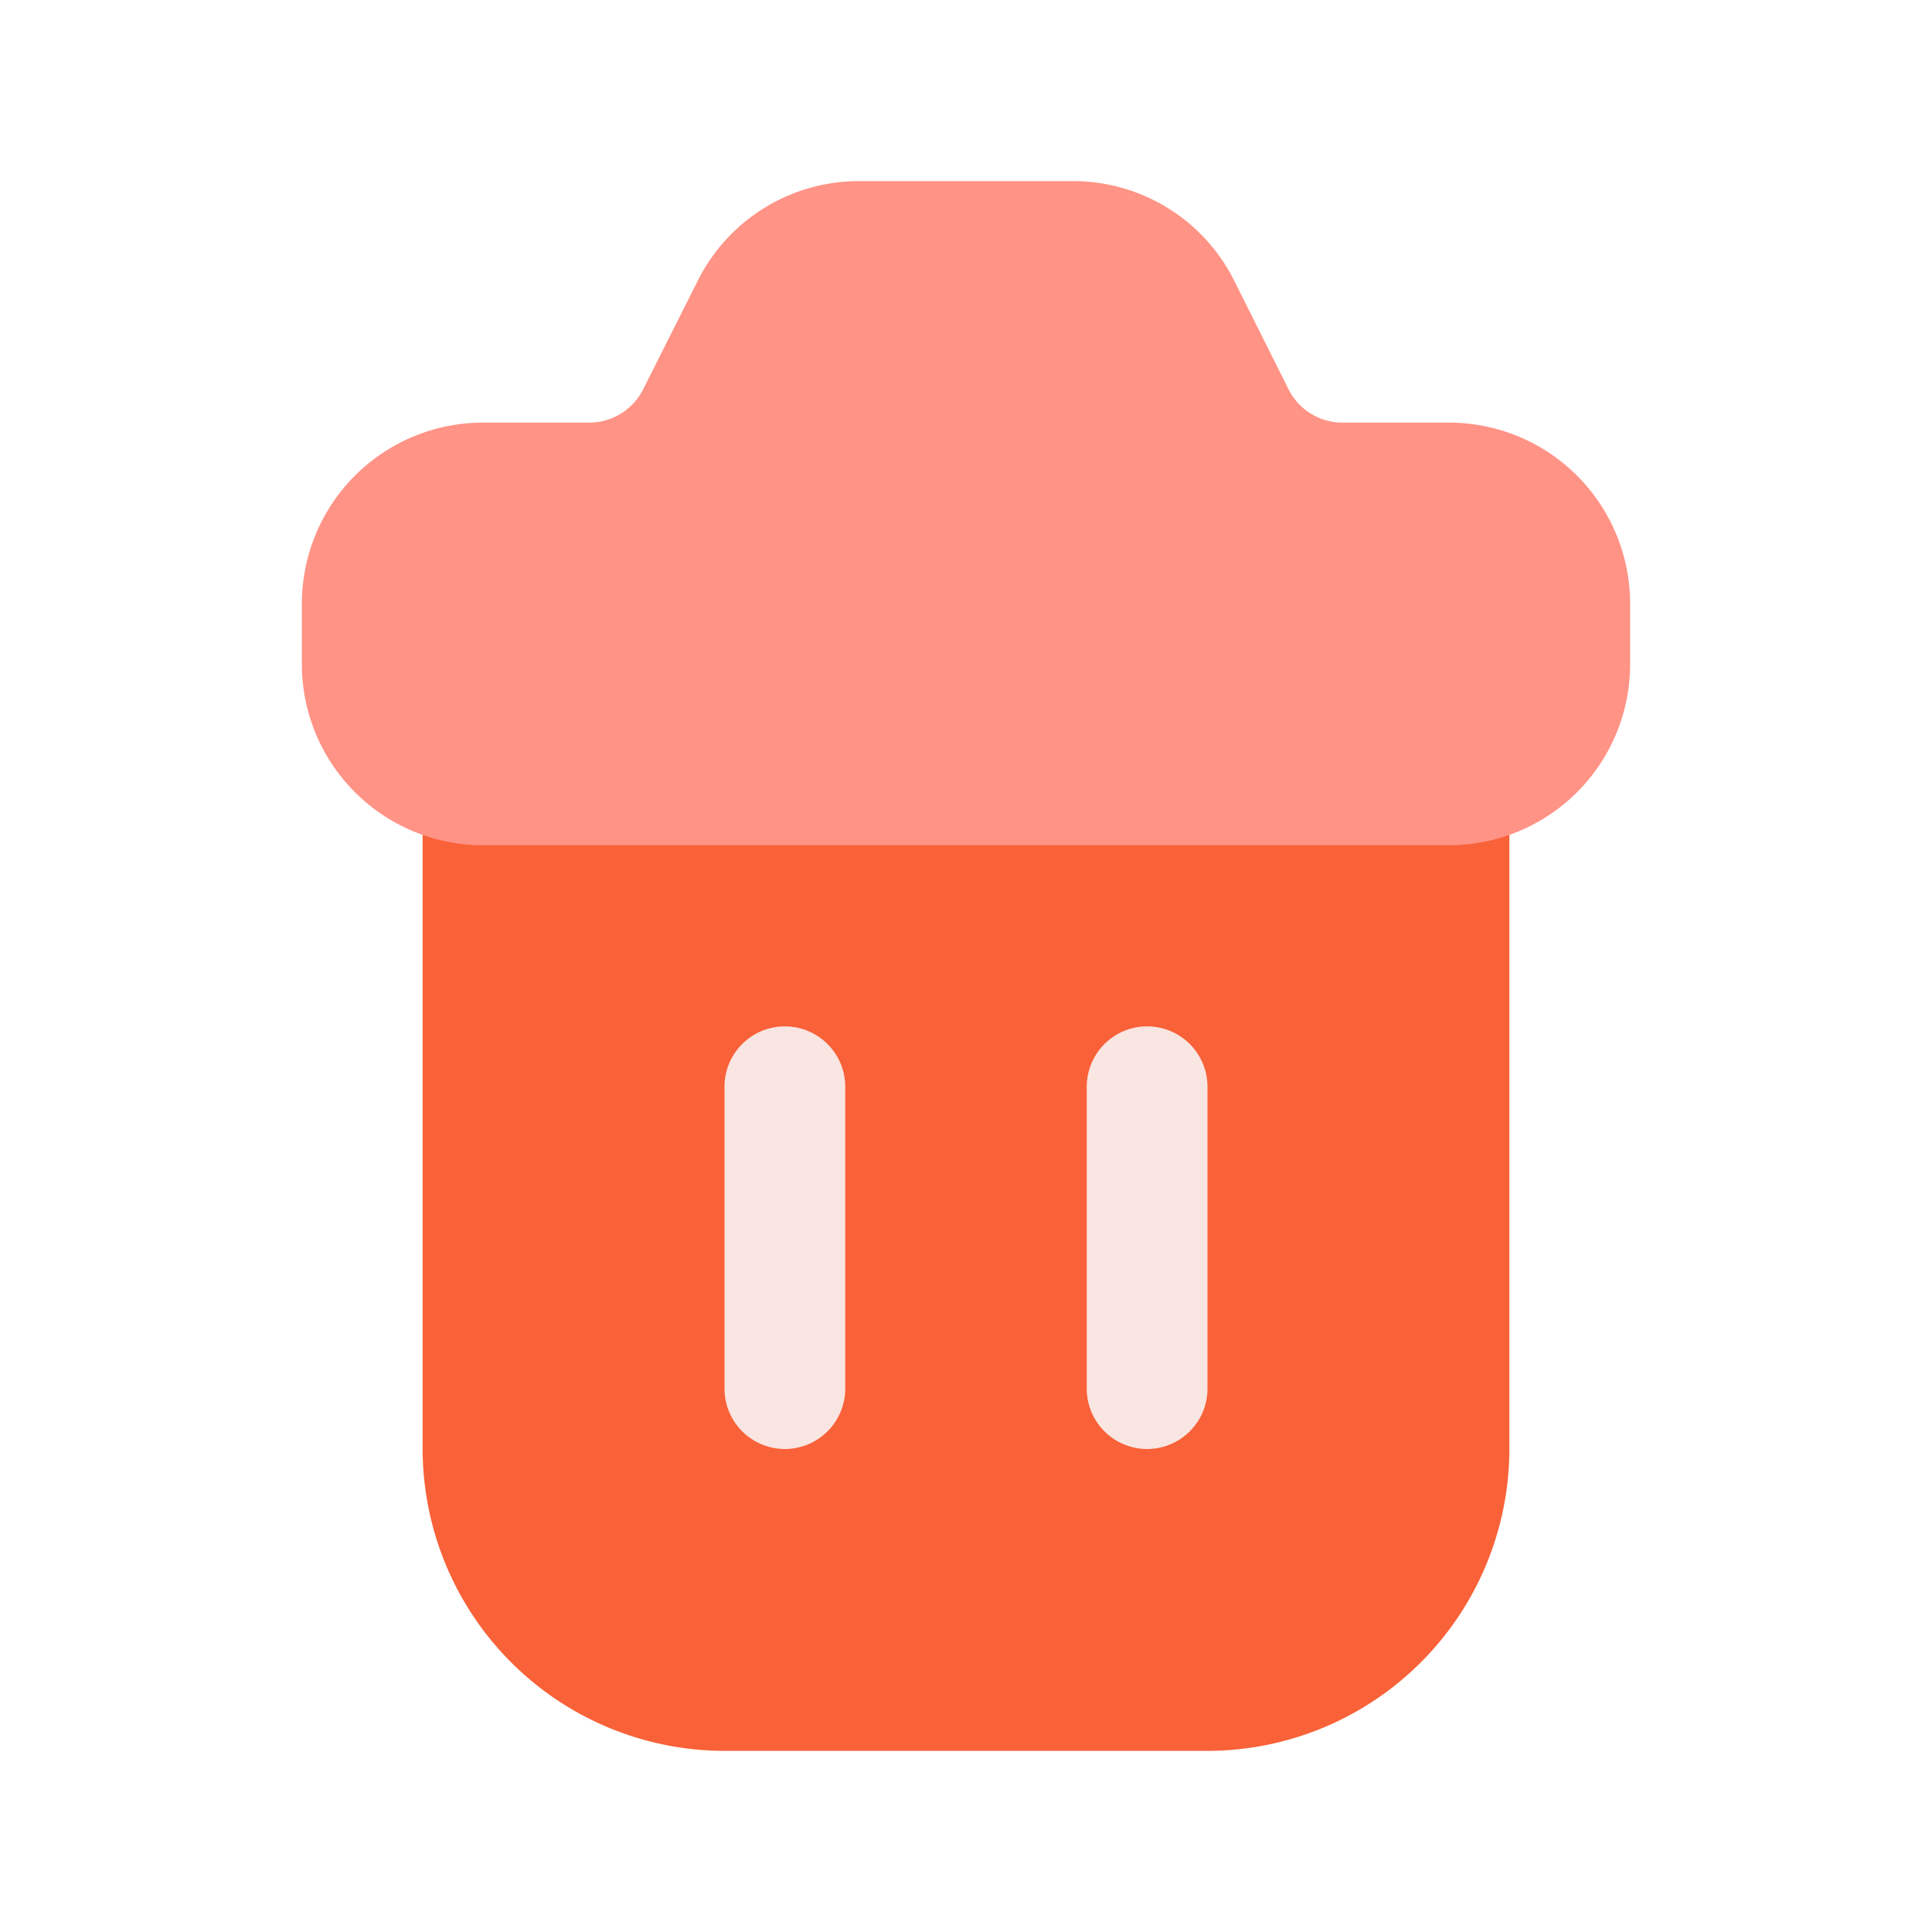<svg id="Layer_1" height="512" viewBox="0 0 32 32" width="512" xmlns="http://www.w3.org/2000/svg" data-name="Layer 1"><path d="m24 12h-16a1 1 0 0 0 -1 1v11a5.006 5.006 0 0 0 5 5h8a5.006 5.006 0 0 0 5-5v-11a1 1 0 0 0 -1-1z" fill="#f96138"/><path d="m13 24a1 1 0 0 1 -1-1v-5a1 1 0 0 1 2 0v5a1 1 0 0 1 -1 1z" fill="#f9e5e1"/><path d="m19 24a1 1 0 0 1 -1-1v-5a1 1 0 0 1 2 0v5a1 1 0 0 1 -1 1z" fill="#f9e5e1"/><path d="m24 7h-1.764a1 1 0 0 1 -.894-.553l-.895-1.789a2.983 2.983 0 0 0 -2.683-1.658h-3.528a2.983 2.983 0 0 0 -2.683 1.658l-.9 1.789a1 1 0 0 1 -.889.553h-1.764a3 3 0 0 0 -3 3v1a3 3 0 0 0 3 3h16a3 3 0 0 0 3-3v-1a3 3 0 0 0 -3-3z" fill="#ff9385"/></svg>